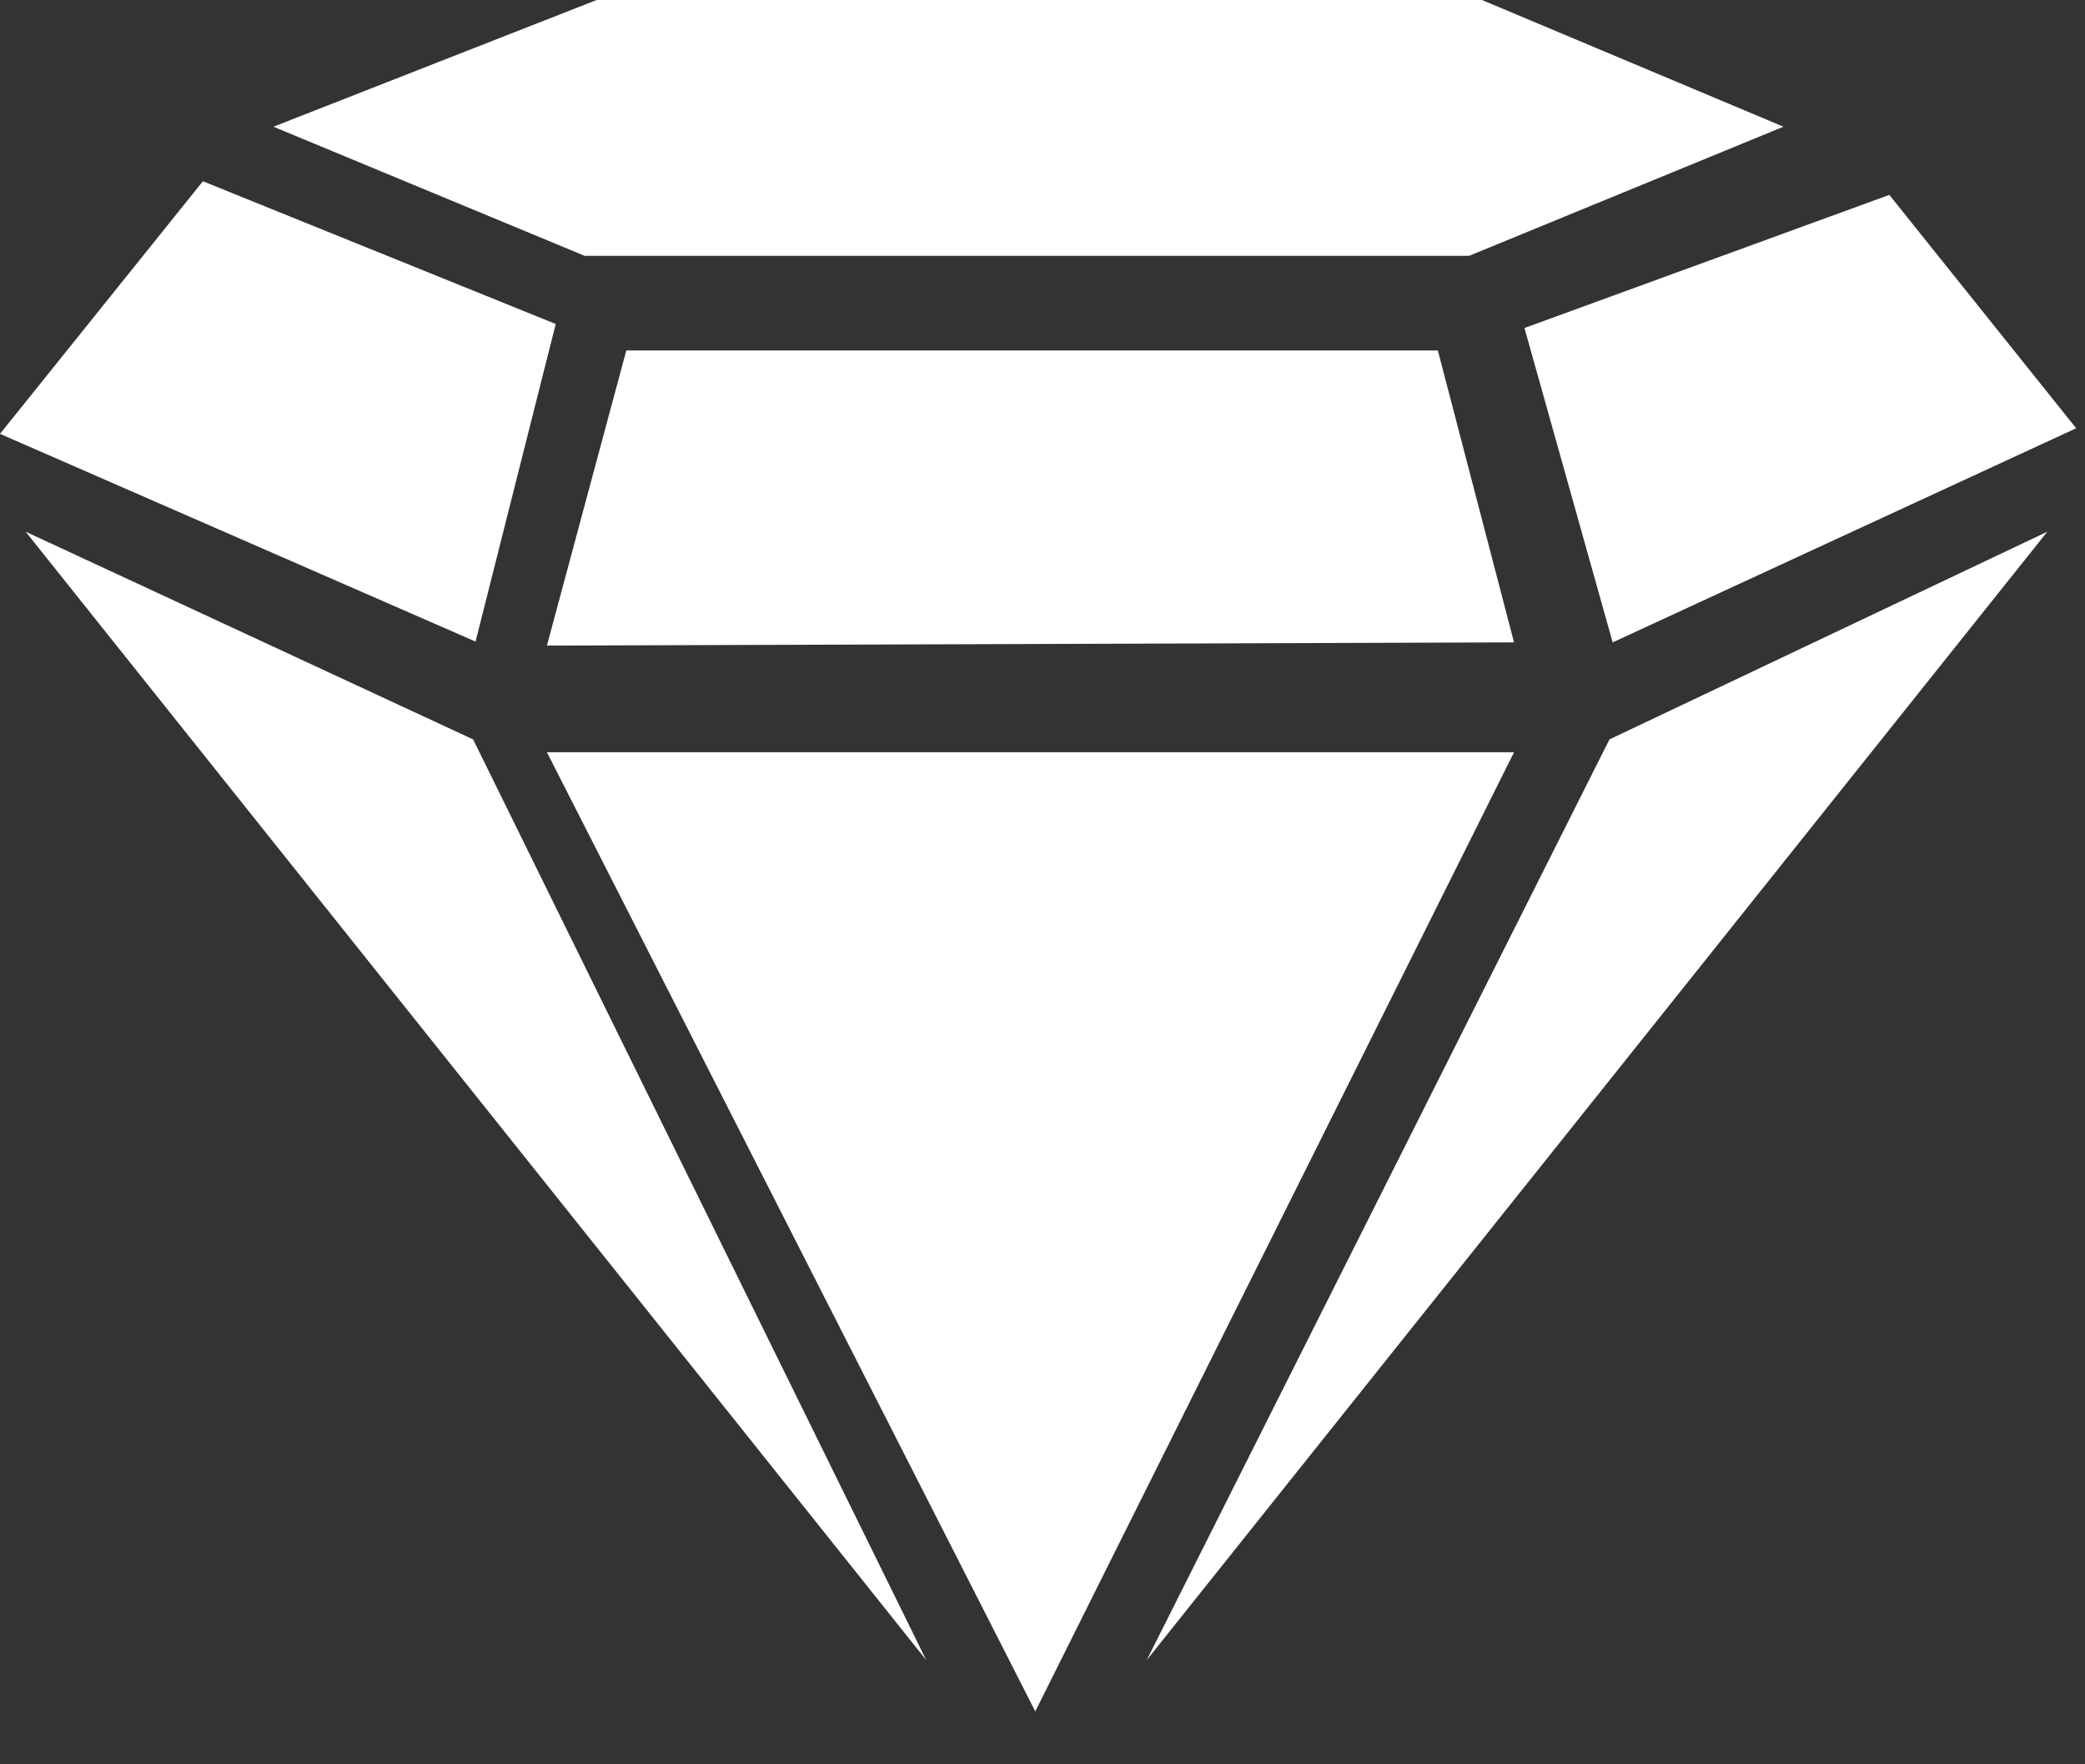 <svg xmlns="http://www.w3.org/2000/svg" xmlns:xlink="http://www.w3.org/1999/xlink" width="26" height="22" viewBox="0 0 26 22"><rect x="0" y="0" width="26" height="22" fill="#333333" stroke="none"/><defs><path id="a" d="M1140.41 1017.58l3.88 1.61h11.03l3.92-1.61-3.76-1.58h-11.04l-4.03 1.58"/><path id="b" d="M1139.53 1018.26l4.4 1.78-1 3.96-5.93-2.59 2.53-3.15"/><path id="c" d="M1137.32 1022.63l5.58 2.59 5.65 11.48-11.23-14.07"/><path id="d" d="M1151.3 1036.7l5.77-11.48 5.46-2.59-11.23 14.07"/><path id="e" d="M1154.93 1020.37h-10.12l-.99 3.68 12.06-.04"/><path id="f" d="M1156.01 1020.09l1.1 3.92 5.78-2.67-2.33-2.91-4.55 1.66"/><path id="g" d="M1143.82 1025.38h12.06l-5.97 11.96-6.09-11.96"/></defs><use fill="#fff" xlink:href="#a" transform="translate(-1137 -1016)"/><use fill="#fff" xlink:href="#b" transform="translate(-1137 -1016)"/><use fill="#fff" xlink:href="#c" transform="translate(-1137 -1016)"/><use fill="#fff" xlink:href="#d" transform="translate(-1137 -1016)"/><use fill="#fff" xlink:href="#e" transform="translate(-1137 -1016)"/><use fill="#fff" xlink:href="#f" transform="translate(-1137 -1016)"/><use fill="#fff" xlink:href="#g" transform="translate(-1137 -1016)"/></svg>